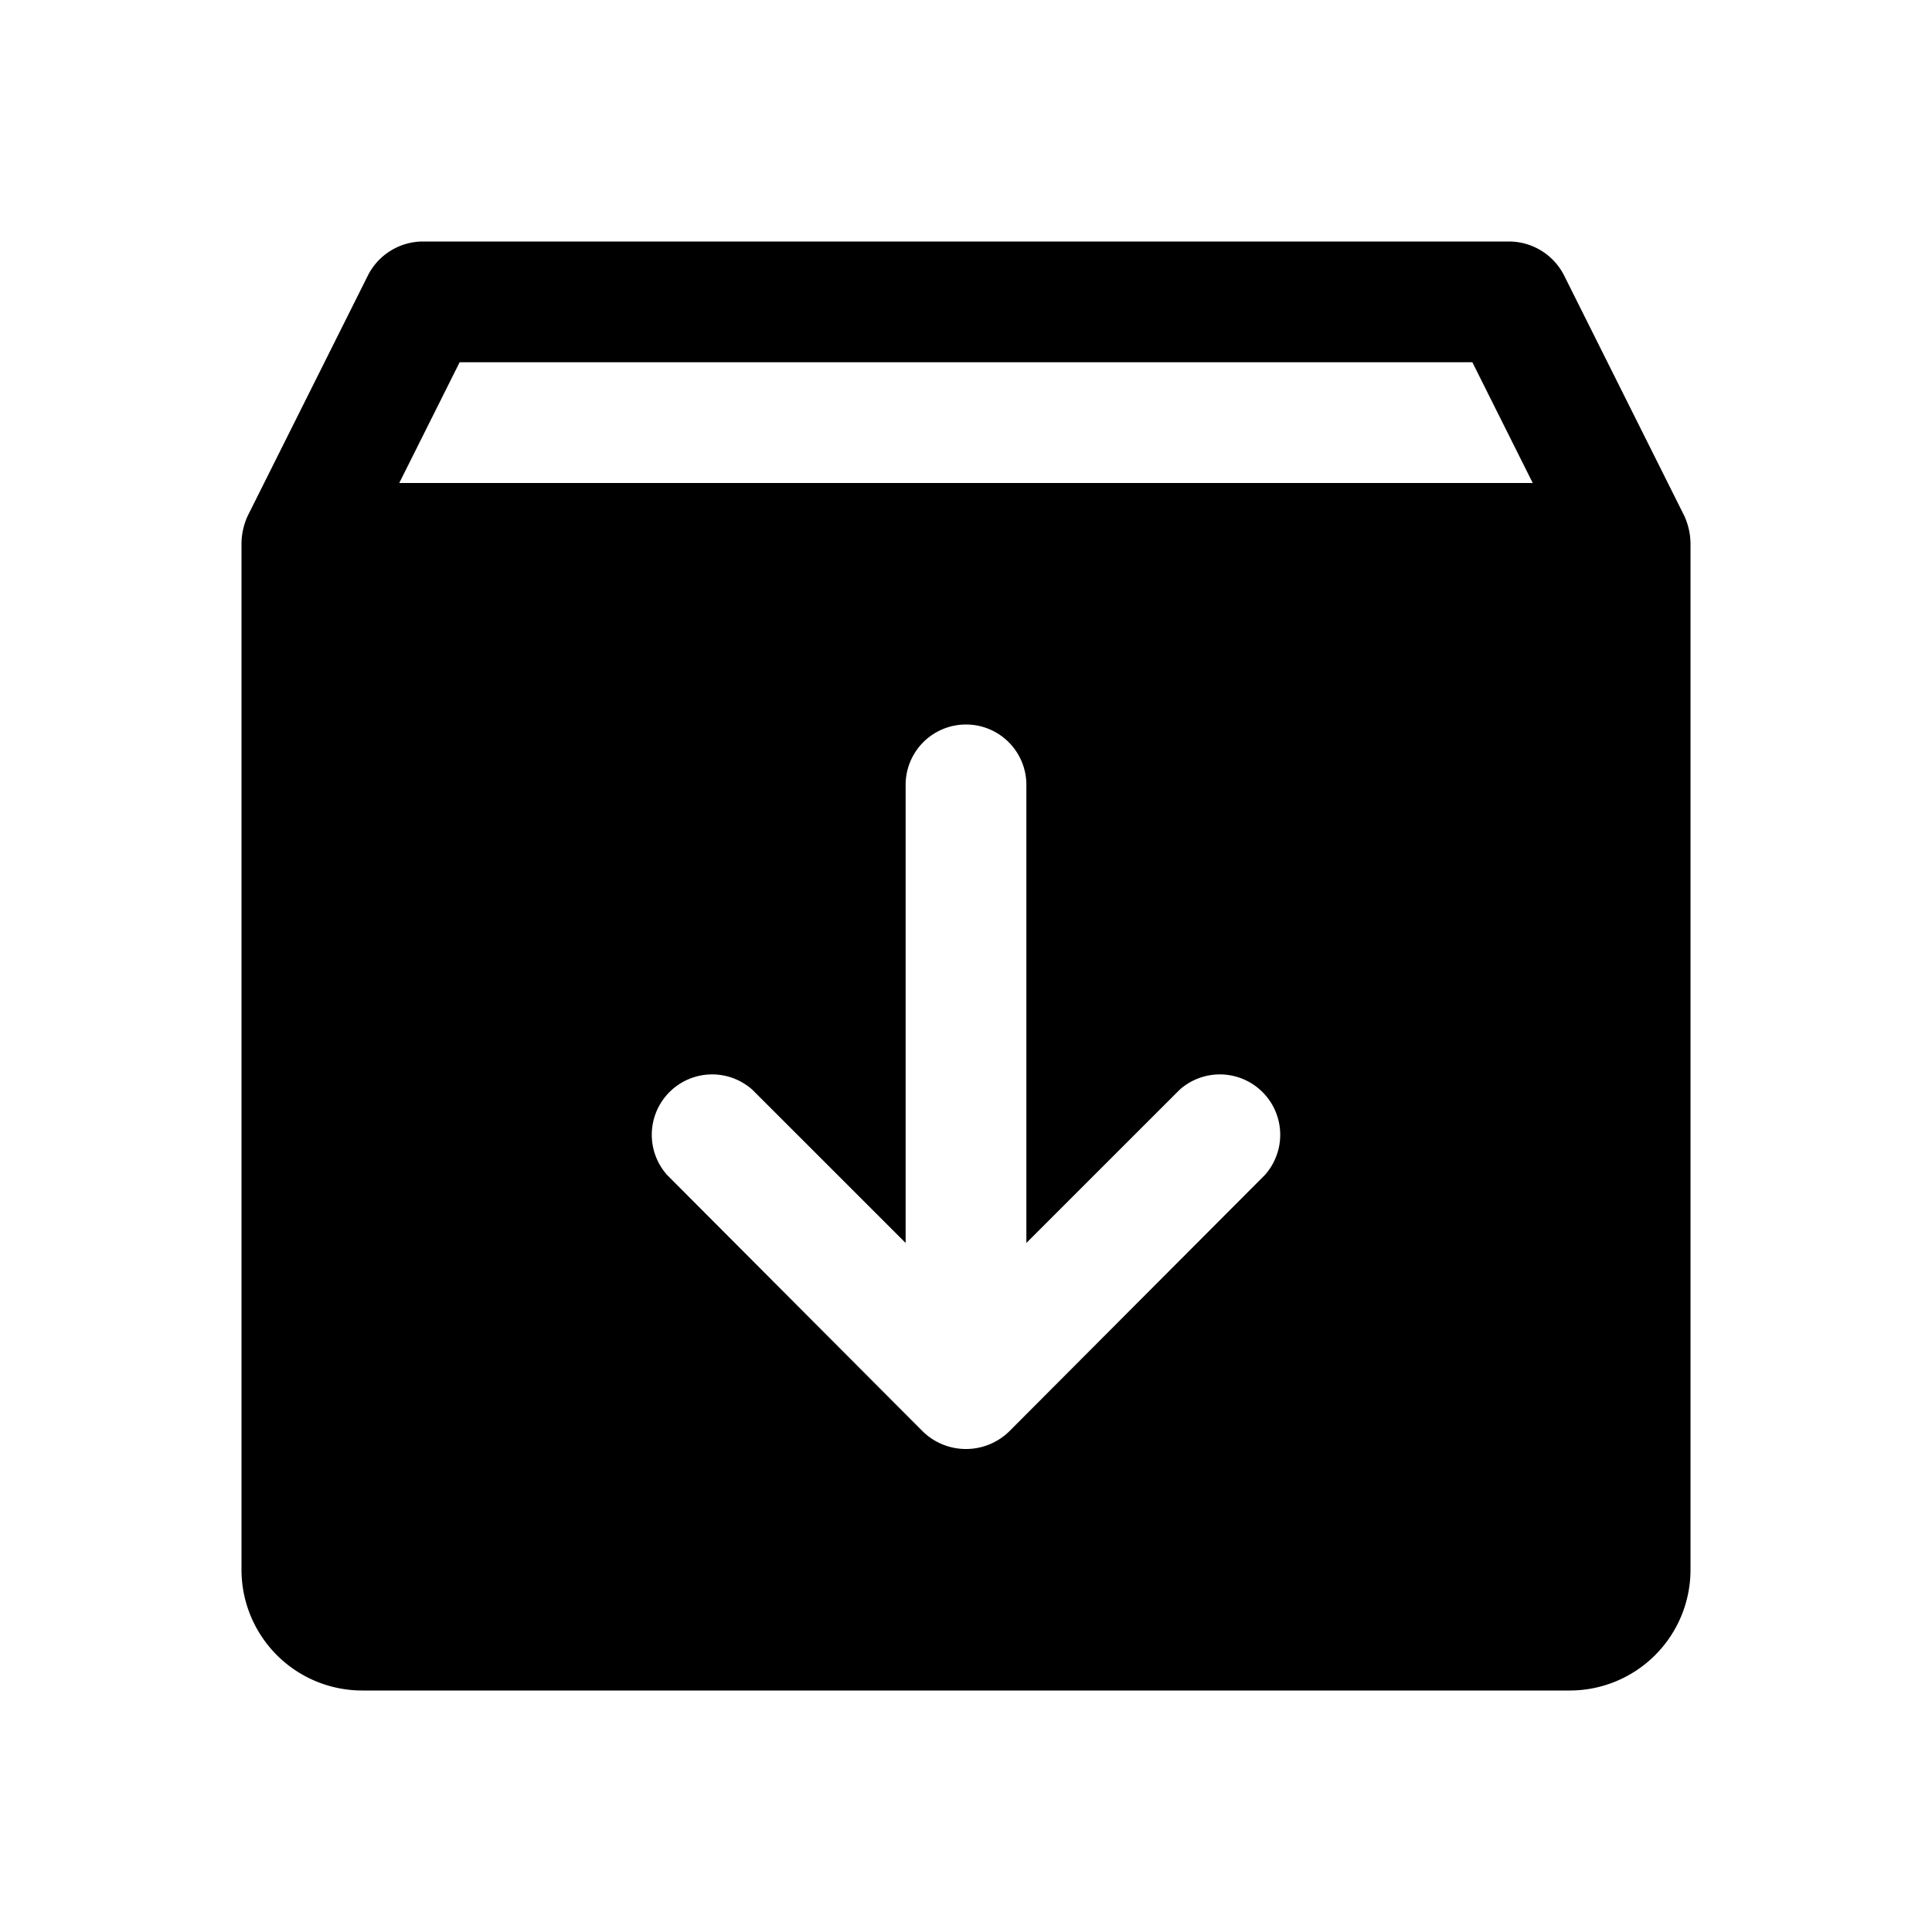 <svg xmlns="http://www.w3.org/2000/svg" viewBox="0 0 32 32" fill="currentColor" aria-hidden="true">
  <path d="M27.9 8.55l-2-4A1.025 1.025 0 0025 4H7a1.025 1.025 0 00-.9.55l-2 4A1.125 1.125 0 004 9v17a2 2 0 002 2h20a2 2 0 002-2V9a1.125 1.125 0 00-.1-.45zm-6.95 10.912l-4.238 4.25a1.025 1.025 0 01-1.425 0l-4.237-4.25a1 1 0 011.412-1.412L15 20.587V13a1 1 0 012 0v7.587l2.538-2.537a1 1 0 011.412 1.412zM6.613 8l1-2h16.774l1 2H6.613z"/>
</svg>
